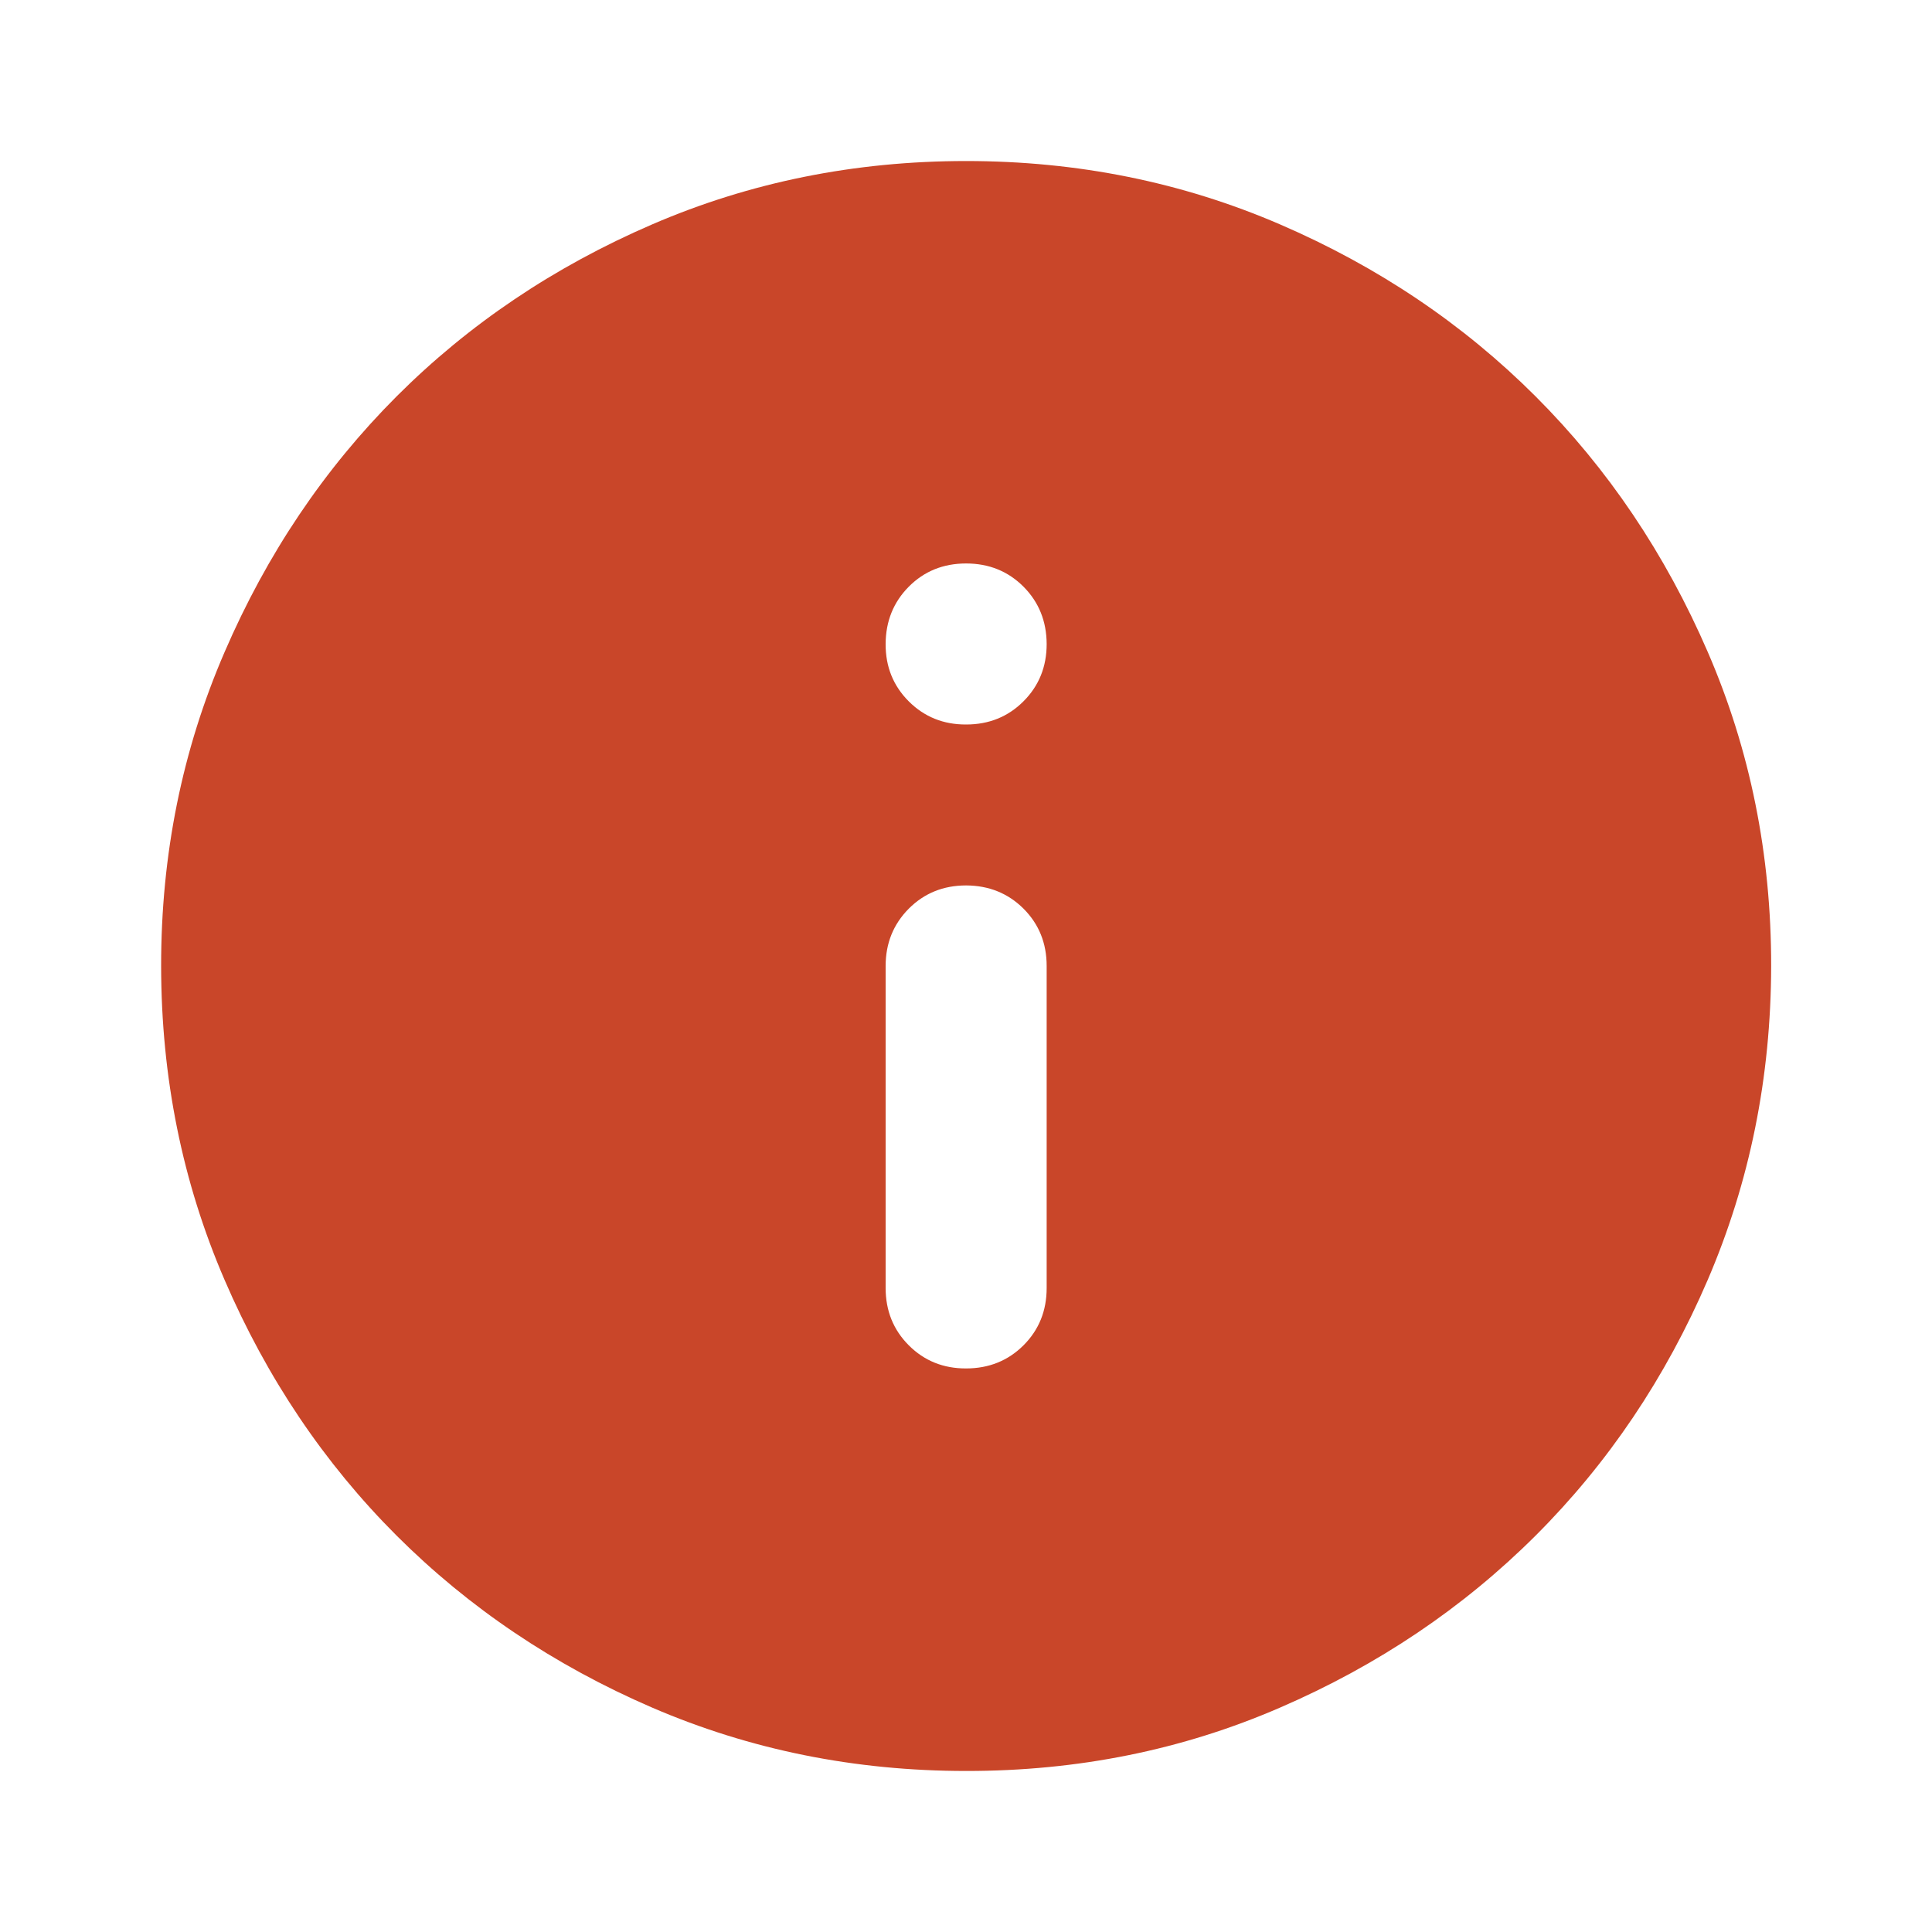 <svg width="20" height="20" viewBox="0 0 20 20" fill="none" xmlns="http://www.w3.org/2000/svg">
<path d="M10.001 14.166C10.237 14.166 10.435 14.086 10.595 13.927C10.755 13.767 10.835 13.569 10.835 13.333V10C10.835 9.764 10.755 9.566 10.595 9.406C10.435 9.247 10.237 9.167 10.001 9.166C9.766 9.166 9.568 9.246 9.408 9.406C9.248 9.567 9.168 9.765 9.168 10V13.333C9.168 13.569 9.248 13.767 9.408 13.927C9.568 14.087 9.766 14.167 10.001 14.166ZM10.001 7.5C10.237 7.5 10.435 7.42 10.595 7.26C10.755 7.1 10.835 6.902 10.835 6.667C10.834 6.431 10.754 6.233 10.595 6.073C10.435 5.913 10.237 5.833 10.001 5.833C9.765 5.833 9.567 5.913 9.408 6.073C9.249 6.233 9.169 6.431 9.168 6.667C9.167 6.902 9.247 7.1 9.408 7.261C9.569 7.421 9.766 7.501 10.001 7.5ZM10.001 18.333C8.849 18.333 7.765 18.114 6.751 17.677C5.737 17.239 4.855 16.645 4.105 15.896C3.355 15.146 2.762 14.264 2.325 13.25C1.887 12.235 1.669 11.152 1.668 10C1.667 8.848 1.886 7.764 2.325 6.75C2.763 5.735 3.357 4.853 4.105 4.104C4.854 3.355 5.736 2.761 6.751 2.323C7.766 1.885 8.85 1.667 10.001 1.667C11.153 1.667 12.236 1.885 13.251 2.323C14.266 2.761 15.148 3.355 15.897 4.104C16.646 4.853 17.24 5.735 17.679 6.75C18.118 7.764 18.336 8.848 18.335 10C18.333 11.152 18.114 12.235 17.678 13.25C17.242 14.264 16.648 15.146 15.897 15.896C15.146 16.645 14.264 17.239 13.251 17.677C12.239 18.116 11.155 18.334 10.001 18.333Z" fill="#C94629"/>
</svg>
